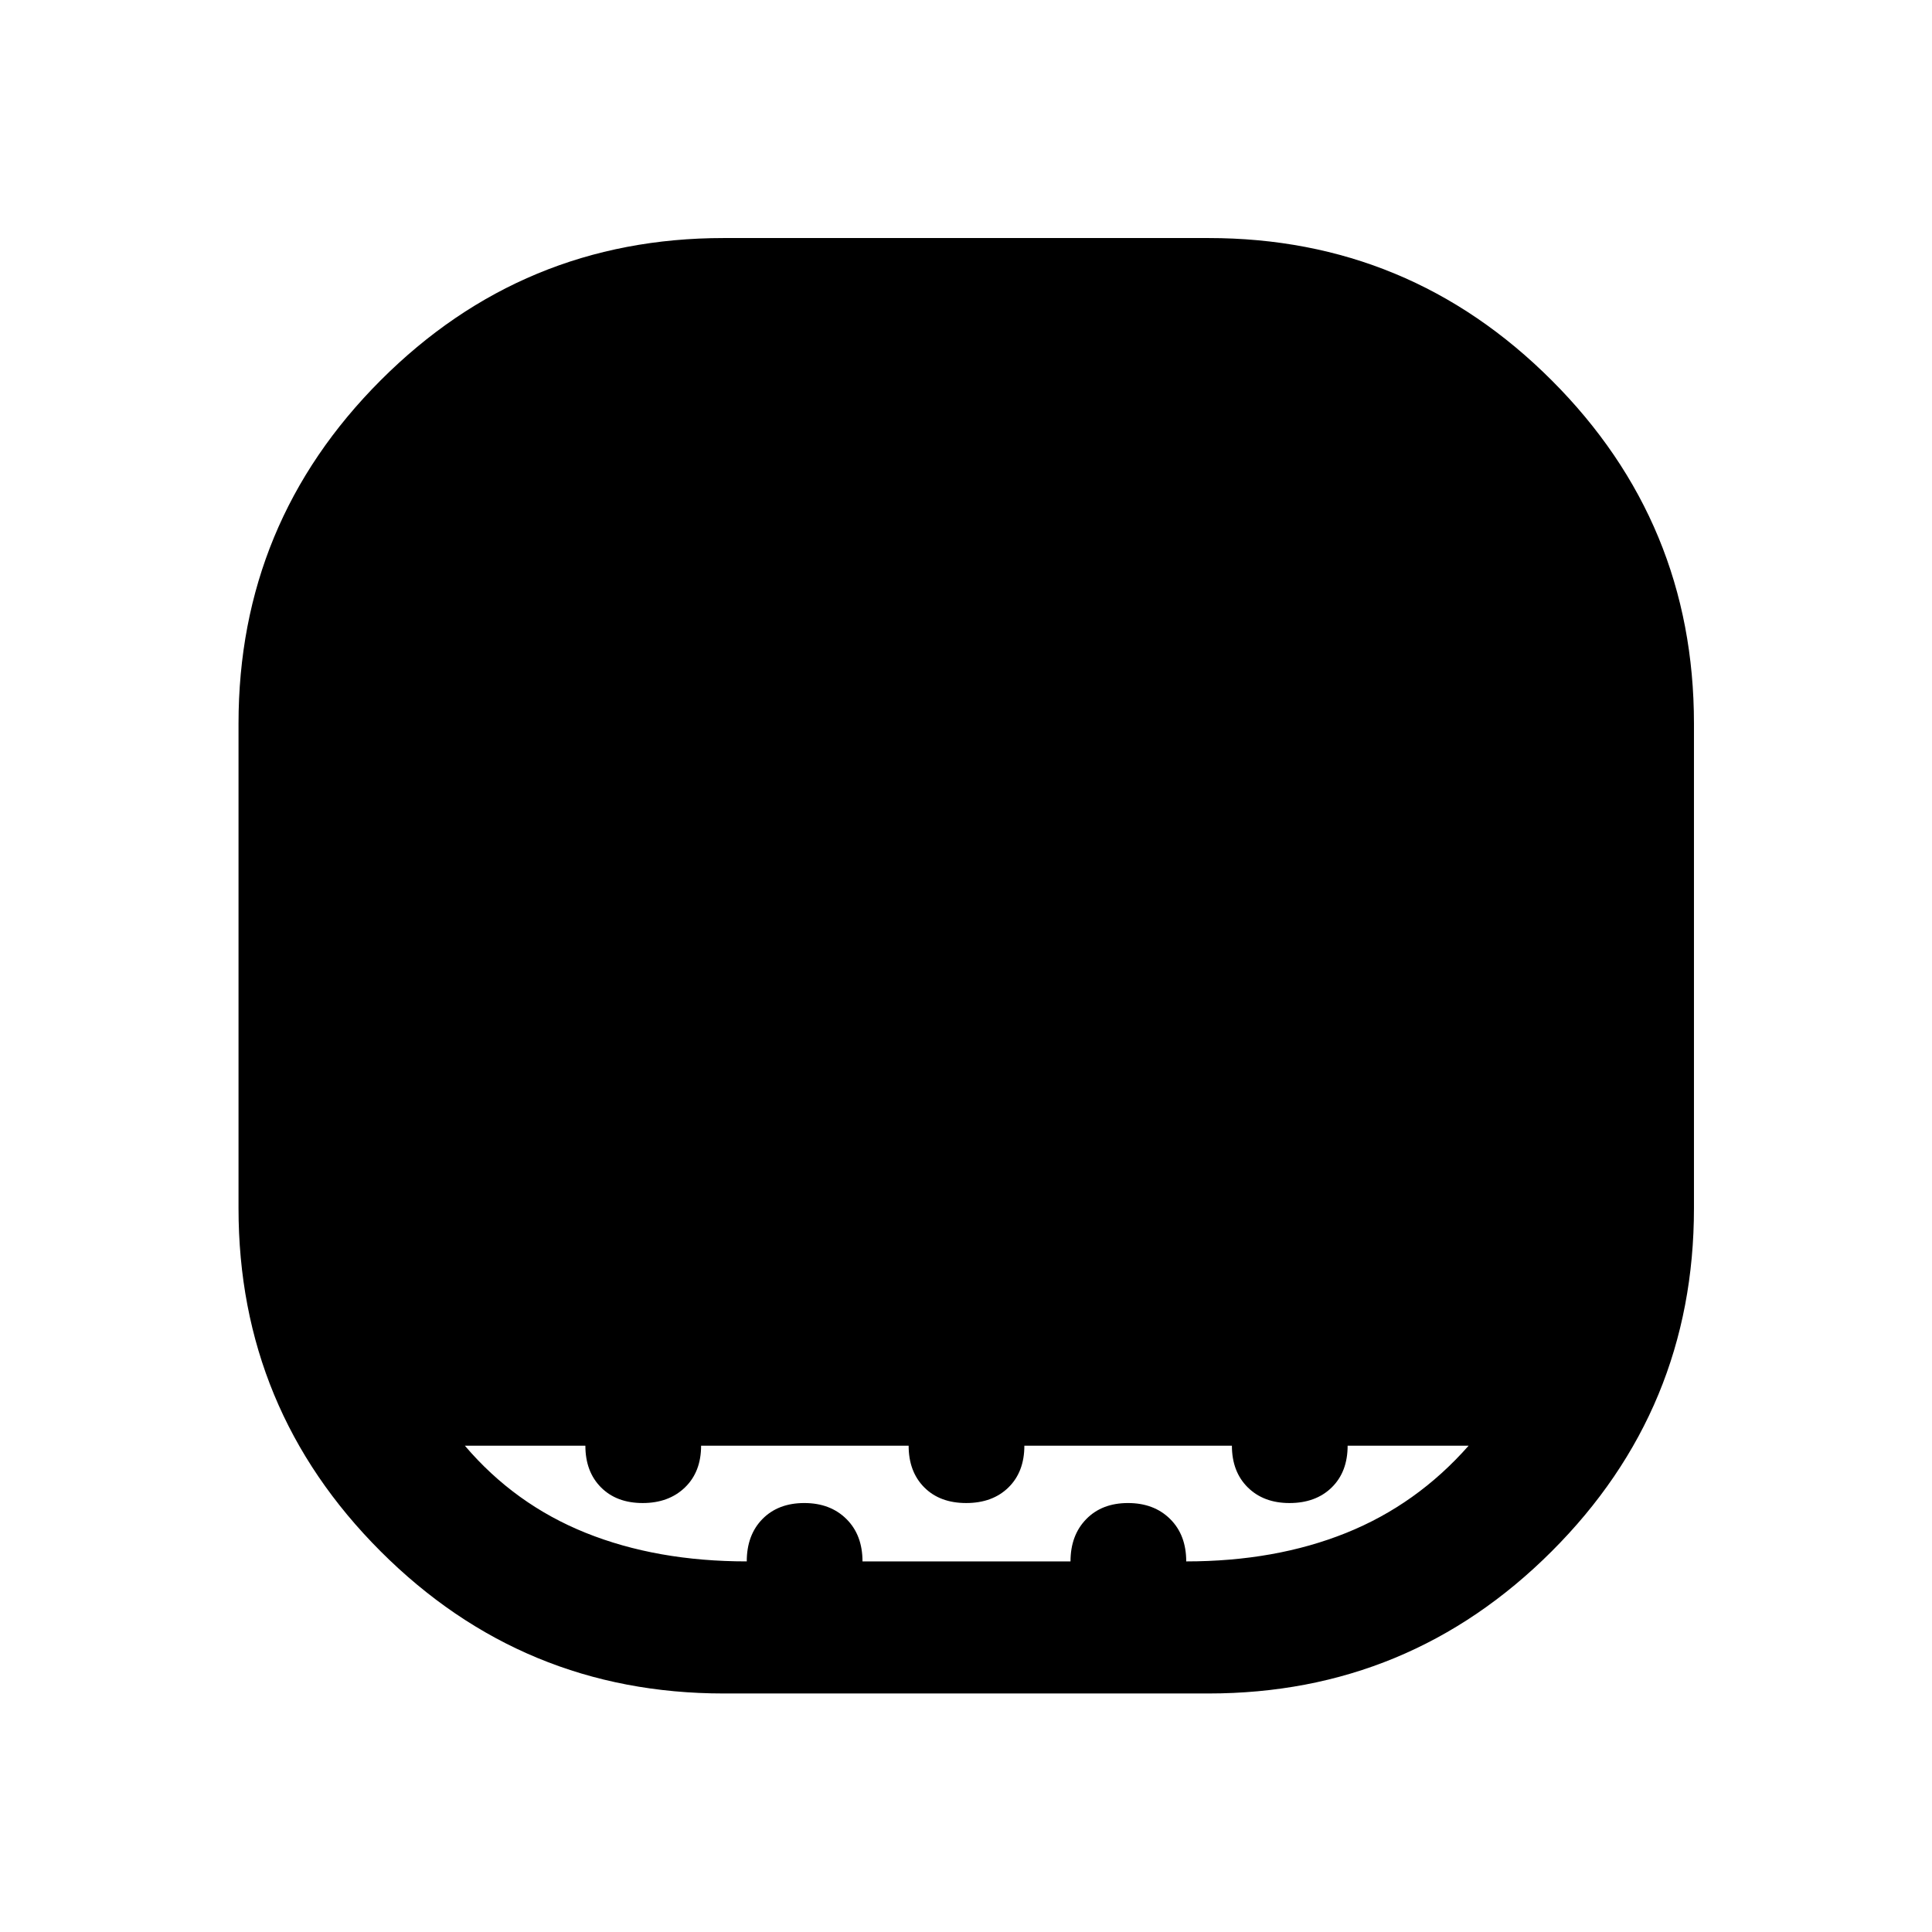 <svg xmlns="http://www.w3.org/2000/svg" height="48" viewBox="0 -960 960 960" width="48"><path d="M359.61-118.52q-99.86 0-170.47-70.62-70.62-70.61-70.62-170.47v-240.86q0-99.86 70.62-170.55 70.61-70.7 170.47-70.7h240.86q99.86 0 170.55 70.7 70.7 70.69 70.7 170.55v240.86q0 99.86-70.7 170.47-70.69 70.62-170.55 70.62H359.61Zm11.45-65.63q0-13.14 7.81-21.07t20.78-7.93q12.92 0 20.92 7.93 8 7.93 8 21.07h103.36q0-13 7.81-21 7.8-8 20.75-8 12.94 0 20.94 7.93 8 7.93 8 21.07 44.24 0 79.41-14.13 35.16-14.13 60.92-43.37h-60.13q0 13-7.9 20.75-7.91 7.75-21 7.75-12.86 0-20.73-7.79-7.87-7.79-7.87-20.71H509q0 13-7.9 20.75-7.91 7.75-21 7.75-13.1 0-20.85-7.79-7.75-7.79-7.75-20.71H348.37q0 13-8.02 20.75-8.03 7.75-21 7.75-12.98 0-20.73-7.79t-7.75-20.71h-59.89q24.78 29.12 60.06 43.31 35.29 14.19 80.02 14.19Z"/></svg>